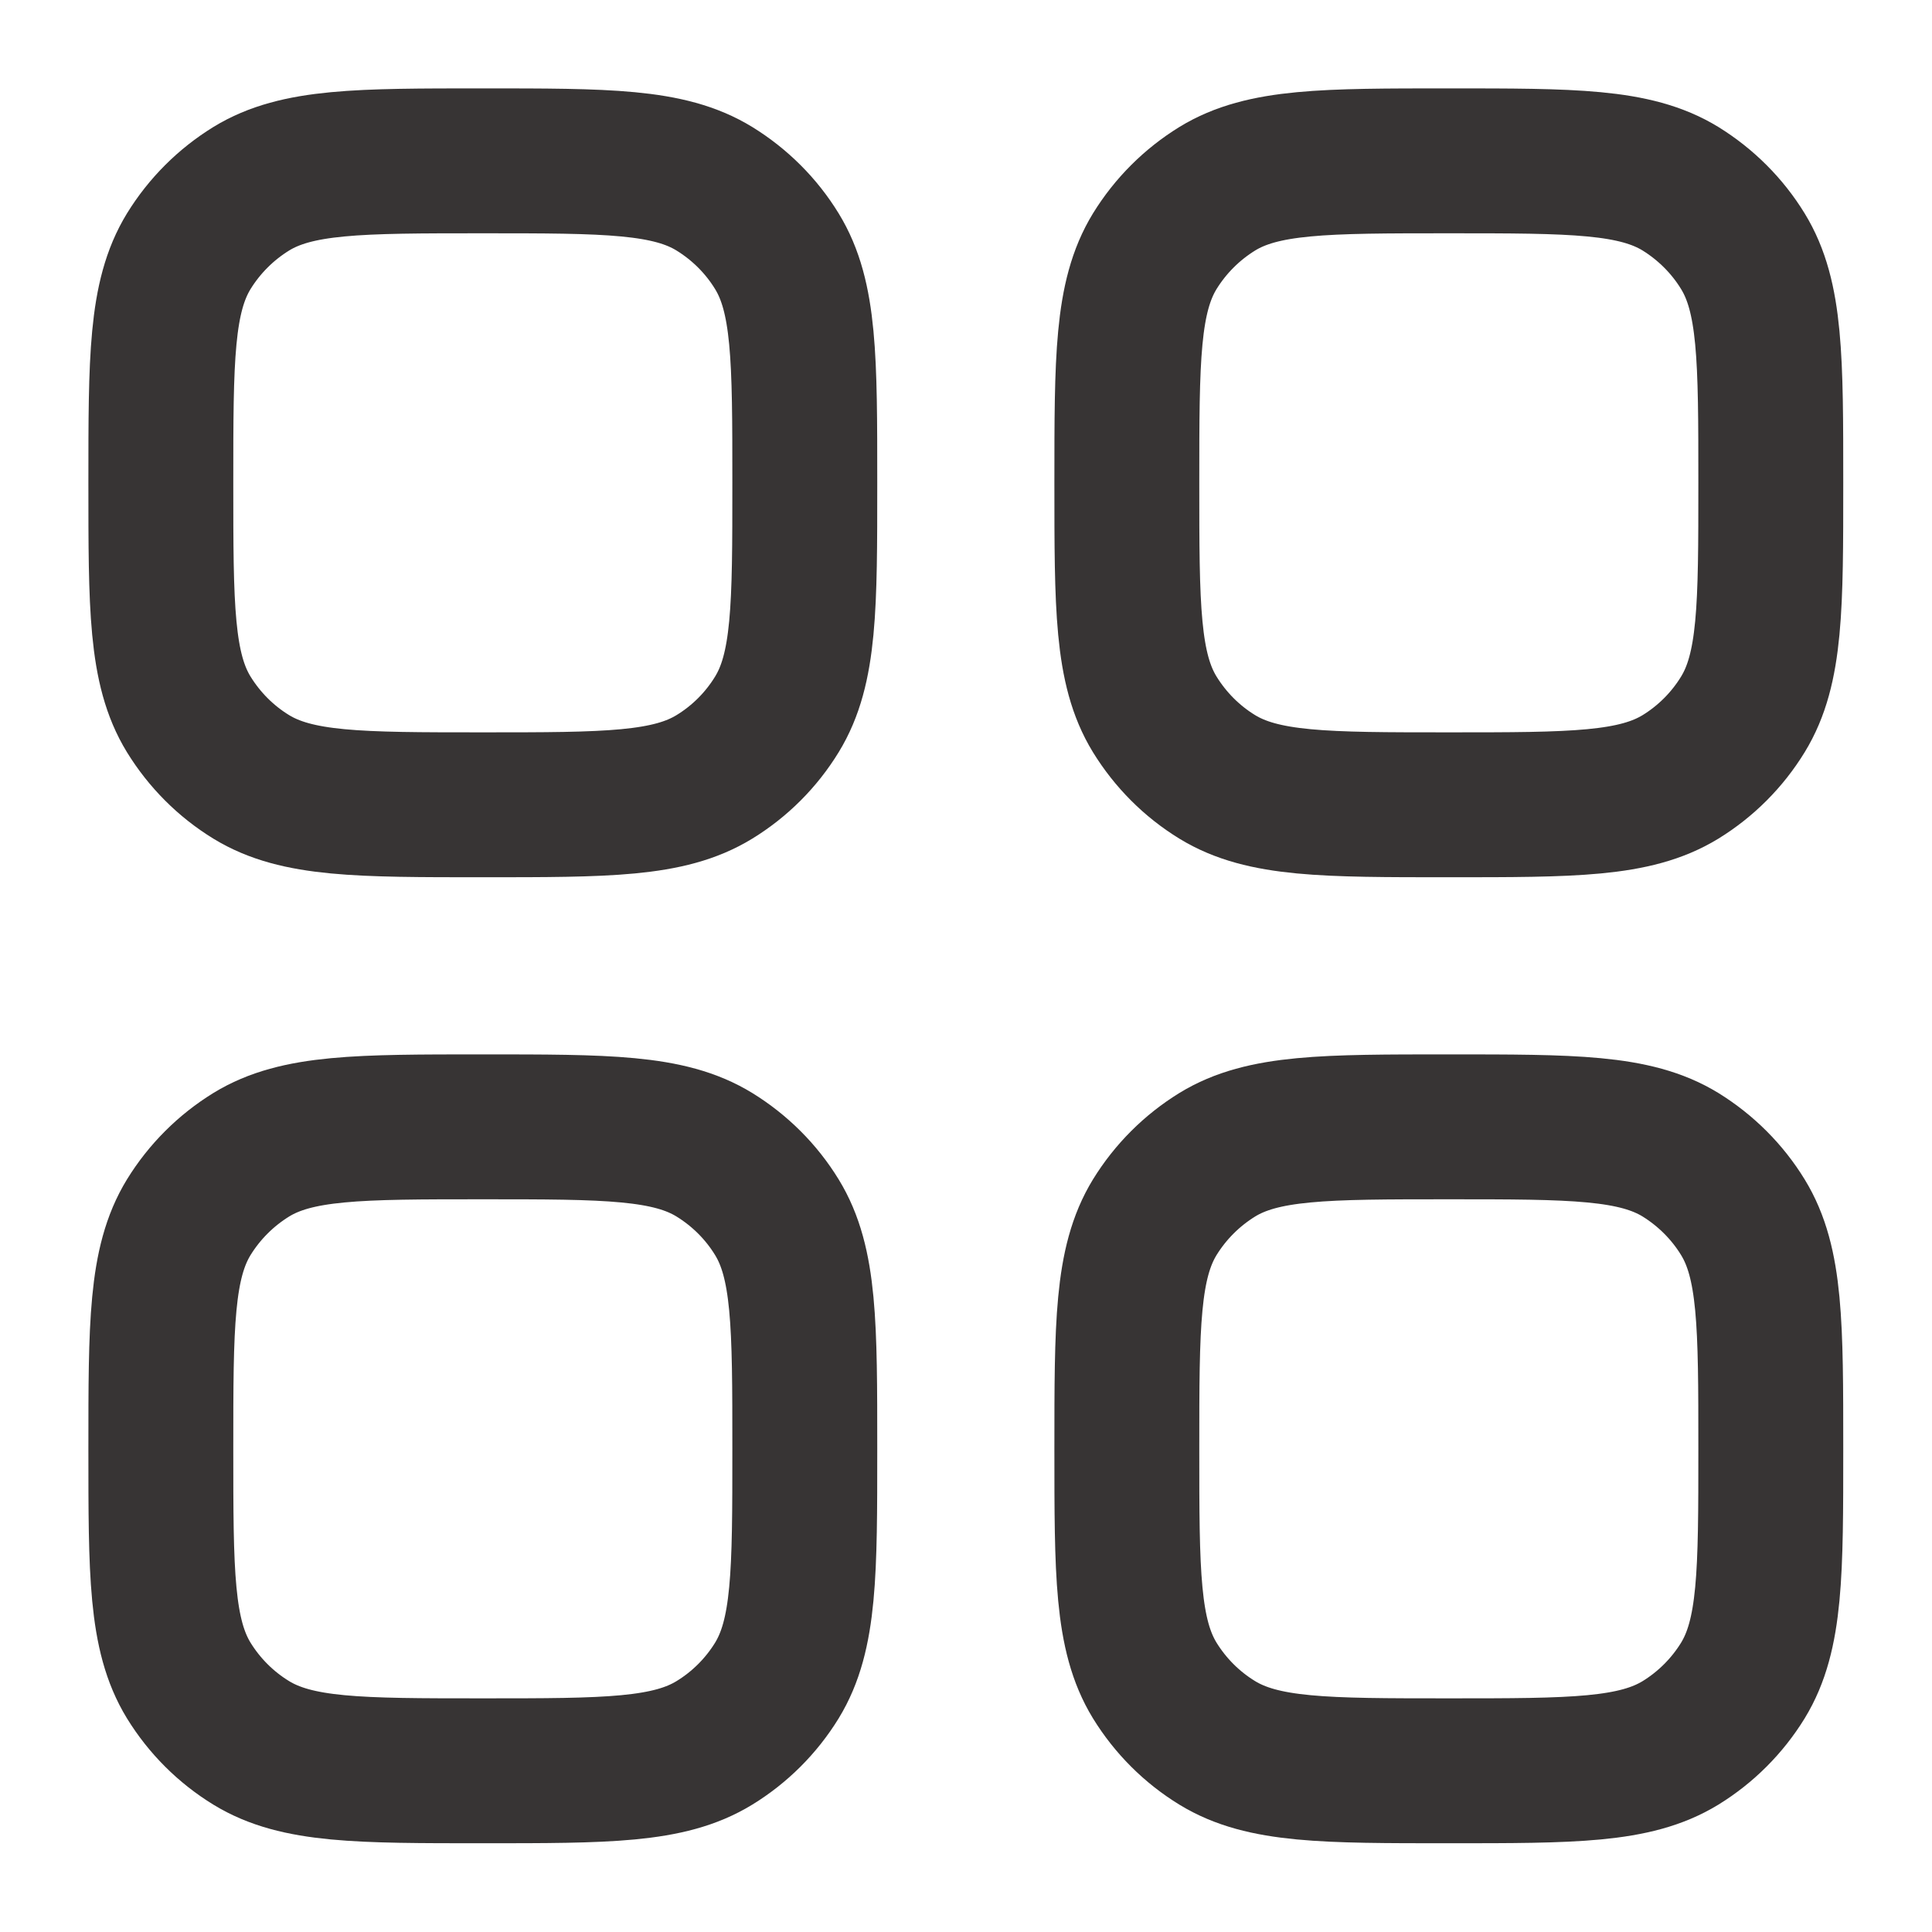 <svg width="16" height="16" viewBox="0 0 16 16" fill="none" xmlns="http://www.w3.org/2000/svg">
<path d="M1.332 11.999C1.332 10.972 1.332 10.459 1.563 10.081C1.693 9.87 1.87 9.693 2.081 9.563C2.458 9.332 2.972 9.332 3.999 9.332C5.025 9.332 5.539 9.332 5.916 9.563C6.127 9.693 6.305 9.87 6.434 10.081C6.665 10.458 6.665 10.972 6.665 11.999C6.665 13.025 6.665 13.539 6.434 13.917C6.305 14.127 6.127 14.305 5.916 14.434C5.539 14.665 5.025 14.665 3.999 14.665C2.972 14.665 2.459 14.665 2.081 14.434C1.87 14.305 1.693 14.128 1.563 13.917C1.332 13.539 1.332 13.025 1.332 11.999ZM9.332 11.999C9.332 10.972 9.332 10.459 9.563 10.081C9.693 9.87 9.87 9.693 10.081 9.563C10.458 9.332 10.972 9.332 11.999 9.332C13.025 9.332 13.539 9.332 13.917 9.563C14.127 9.693 14.305 9.87 14.434 10.081C14.665 10.458 14.665 10.972 14.665 11.999C14.665 13.025 14.665 13.539 14.434 13.917C14.305 14.127 14.127 14.305 13.917 14.434C13.539 14.665 13.025 14.665 11.999 14.665C10.972 14.665 10.459 14.665 10.081 14.434C9.87 14.305 9.693 14.128 9.563 13.917C9.332 13.539 9.332 13.025 9.332 11.999ZM1.332 3.999C1.332 2.972 1.332 2.459 1.563 2.081C1.693 1.87 1.87 1.693 2.081 1.563C2.458 1.332 2.972 1.332 3.999 1.332C5.025 1.332 5.539 1.332 5.916 1.563C6.127 1.693 6.305 1.87 6.434 2.081C6.665 2.458 6.665 2.972 6.665 3.999C6.665 5.025 6.665 5.539 6.434 5.916C6.305 6.127 6.127 6.305 5.916 6.434C5.539 6.665 5.025 6.665 3.999 6.665C2.972 6.665 2.459 6.665 2.081 6.434C1.87 6.305 1.693 6.127 1.563 5.916C1.332 5.539 1.332 5.025 1.332 3.999ZM9.332 3.999C9.332 2.972 9.332 2.459 9.563 2.081C9.693 1.87 9.87 1.693 10.081 1.563C10.458 1.332 10.972 1.332 11.999 1.332C13.025 1.332 13.539 1.332 13.917 1.563C14.127 1.693 14.305 1.87 14.434 2.081C14.665 2.458 14.665 2.972 14.665 3.999C14.665 5.025 14.665 5.539 14.434 5.916C14.305 6.127 14.127 6.305 13.917 6.434C13.539 6.665 13.025 6.665 11.999 6.665C10.972 6.665 10.459 6.665 10.081 6.434C9.87 6.305 9.693 6.127 9.563 5.916C9.332 5.539 9.332 5.025 9.332 3.999Z" stroke="#373434" stroke-width="1.2" stroke-linecap="round" stroke-linejoin="round"/>
</svg>
